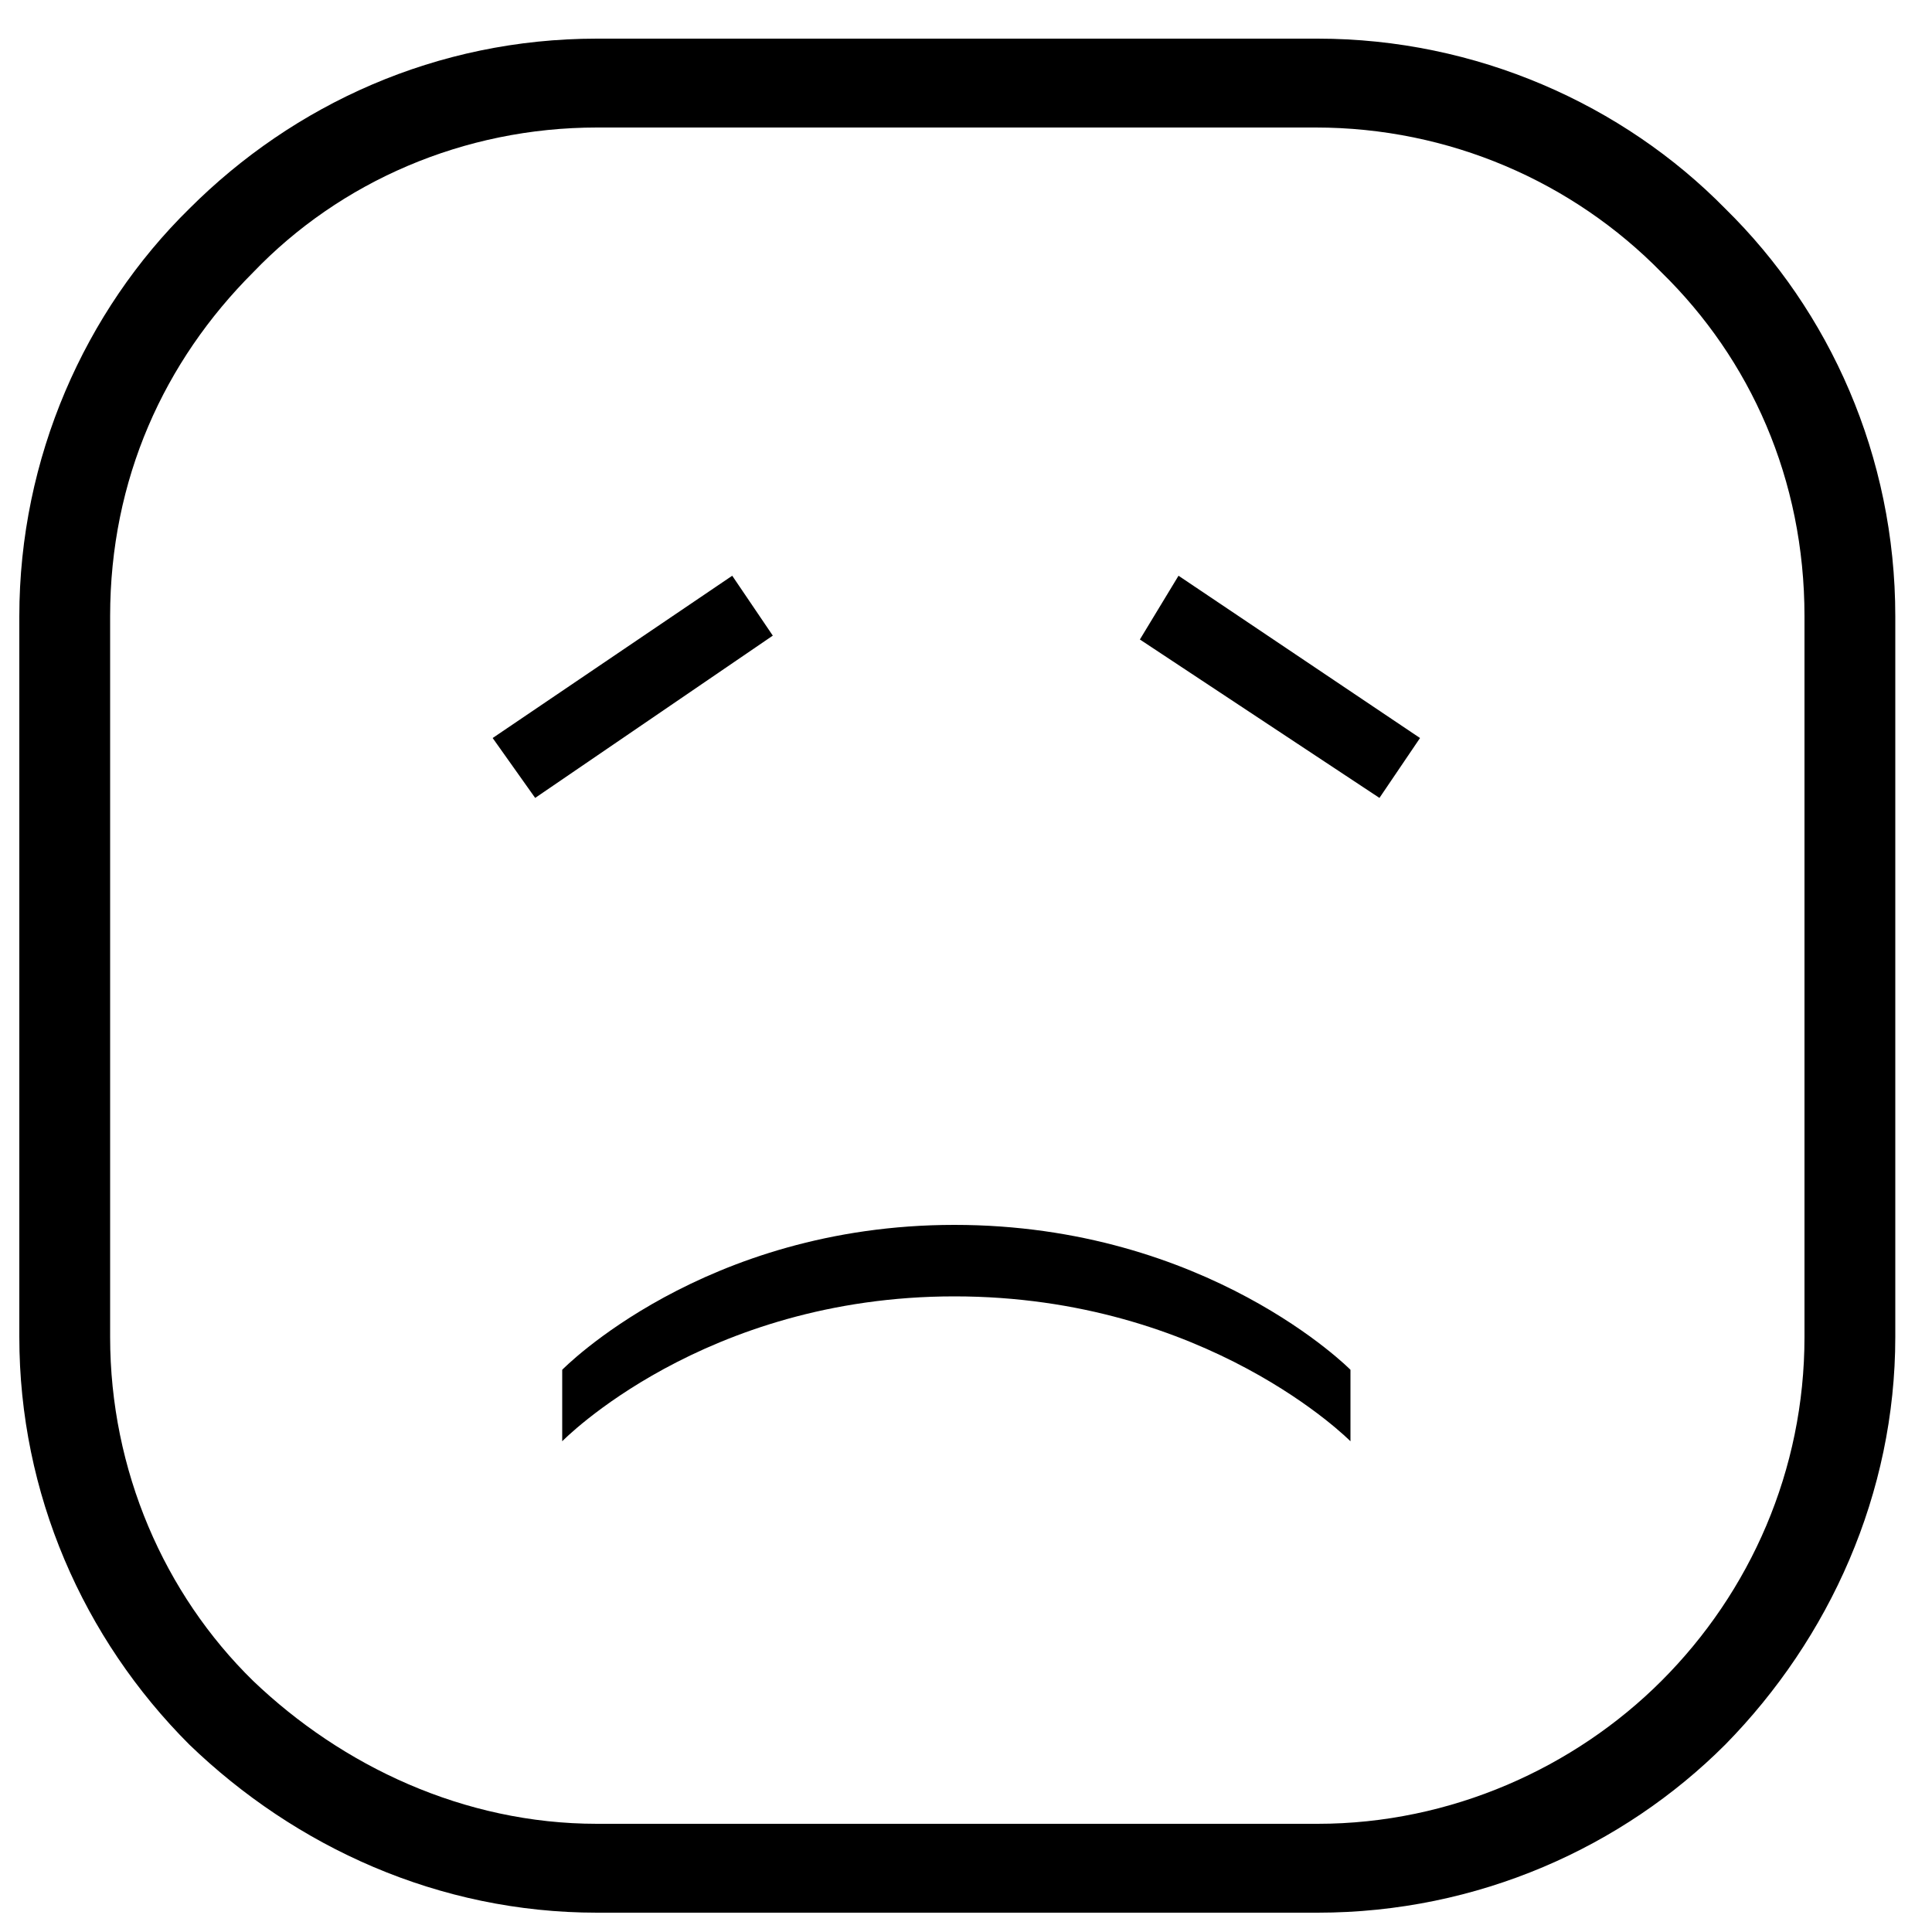 <?xml version="1.0" encoding="utf-8"?>
<!-- Generator: Adobe Illustrator 21.1.0, SVG Export Plug-In . SVG Version: 6.00 Build 0)  -->
<svg version="1.1" id="Layer_1" xmlns="http://www.w3.org/2000/svg" xmlns:xlink="http://www.w3.org/1999/xlink" x="0px" y="0px"
	 viewBox="0 0 100 100" style="enable-background:new 0 0 100 100;" xml:space="preserve">
<path d="M30.9,2h37.3c8.2,0,15.8,3.4,21.1,8.8c5.4,5.3,8.8,12.8,8.8,21.1v37.3c0,8.1-3.4,15.6-8.8,21.1
	c-5.3,5.3-12.8,8.7-21.1,8.7H30.9c-8.2,0-15.6-3.4-21.1-8.7C4.3,84.8,1,77.3,1,69.2V31.9c0-8.2,3.4-15.8,8.8-21.1
	C15.2,5.4,22.6,2,30.9,2L30.9,2z M68.1,6.6H30.9c-6.9,0-13.3,2.8-17.8,7.5c-4.6,4.6-7.4,10.7-7.4,17.8v37.3c0,6.9,2.8,13.3,7.4,17.8
	c4.6,4.4,10.9,7.4,17.8,7.4h37.3c6.9,0,13.3-2.9,17.8-7.4c4.6-4.6,7.4-10.9,7.4-17.8V31.9c0-7.1-2.8-13.3-7.4-17.8
	C81.4,9.4,75,6.6,68.1,6.6L68.1,6.6z M49.4,63.4c13.1,0,20.5,7.5,20.5,7.5v3.7c0,0-7.4-7.5-20.5-7.5c-13,0-20.3,7.5-20.3,7.5v-3.7
	C29.1,70.9,36.4,63.4,49.4,63.4L49.4,63.4z M37.9,29.8l-12.4,8.4l2.2,3.1L40,32.9L37.9,29.8z M59,33.1l12.4,8.2l2.1-3.1L61,29.8
	L59,33.1z"/>
</svg>
